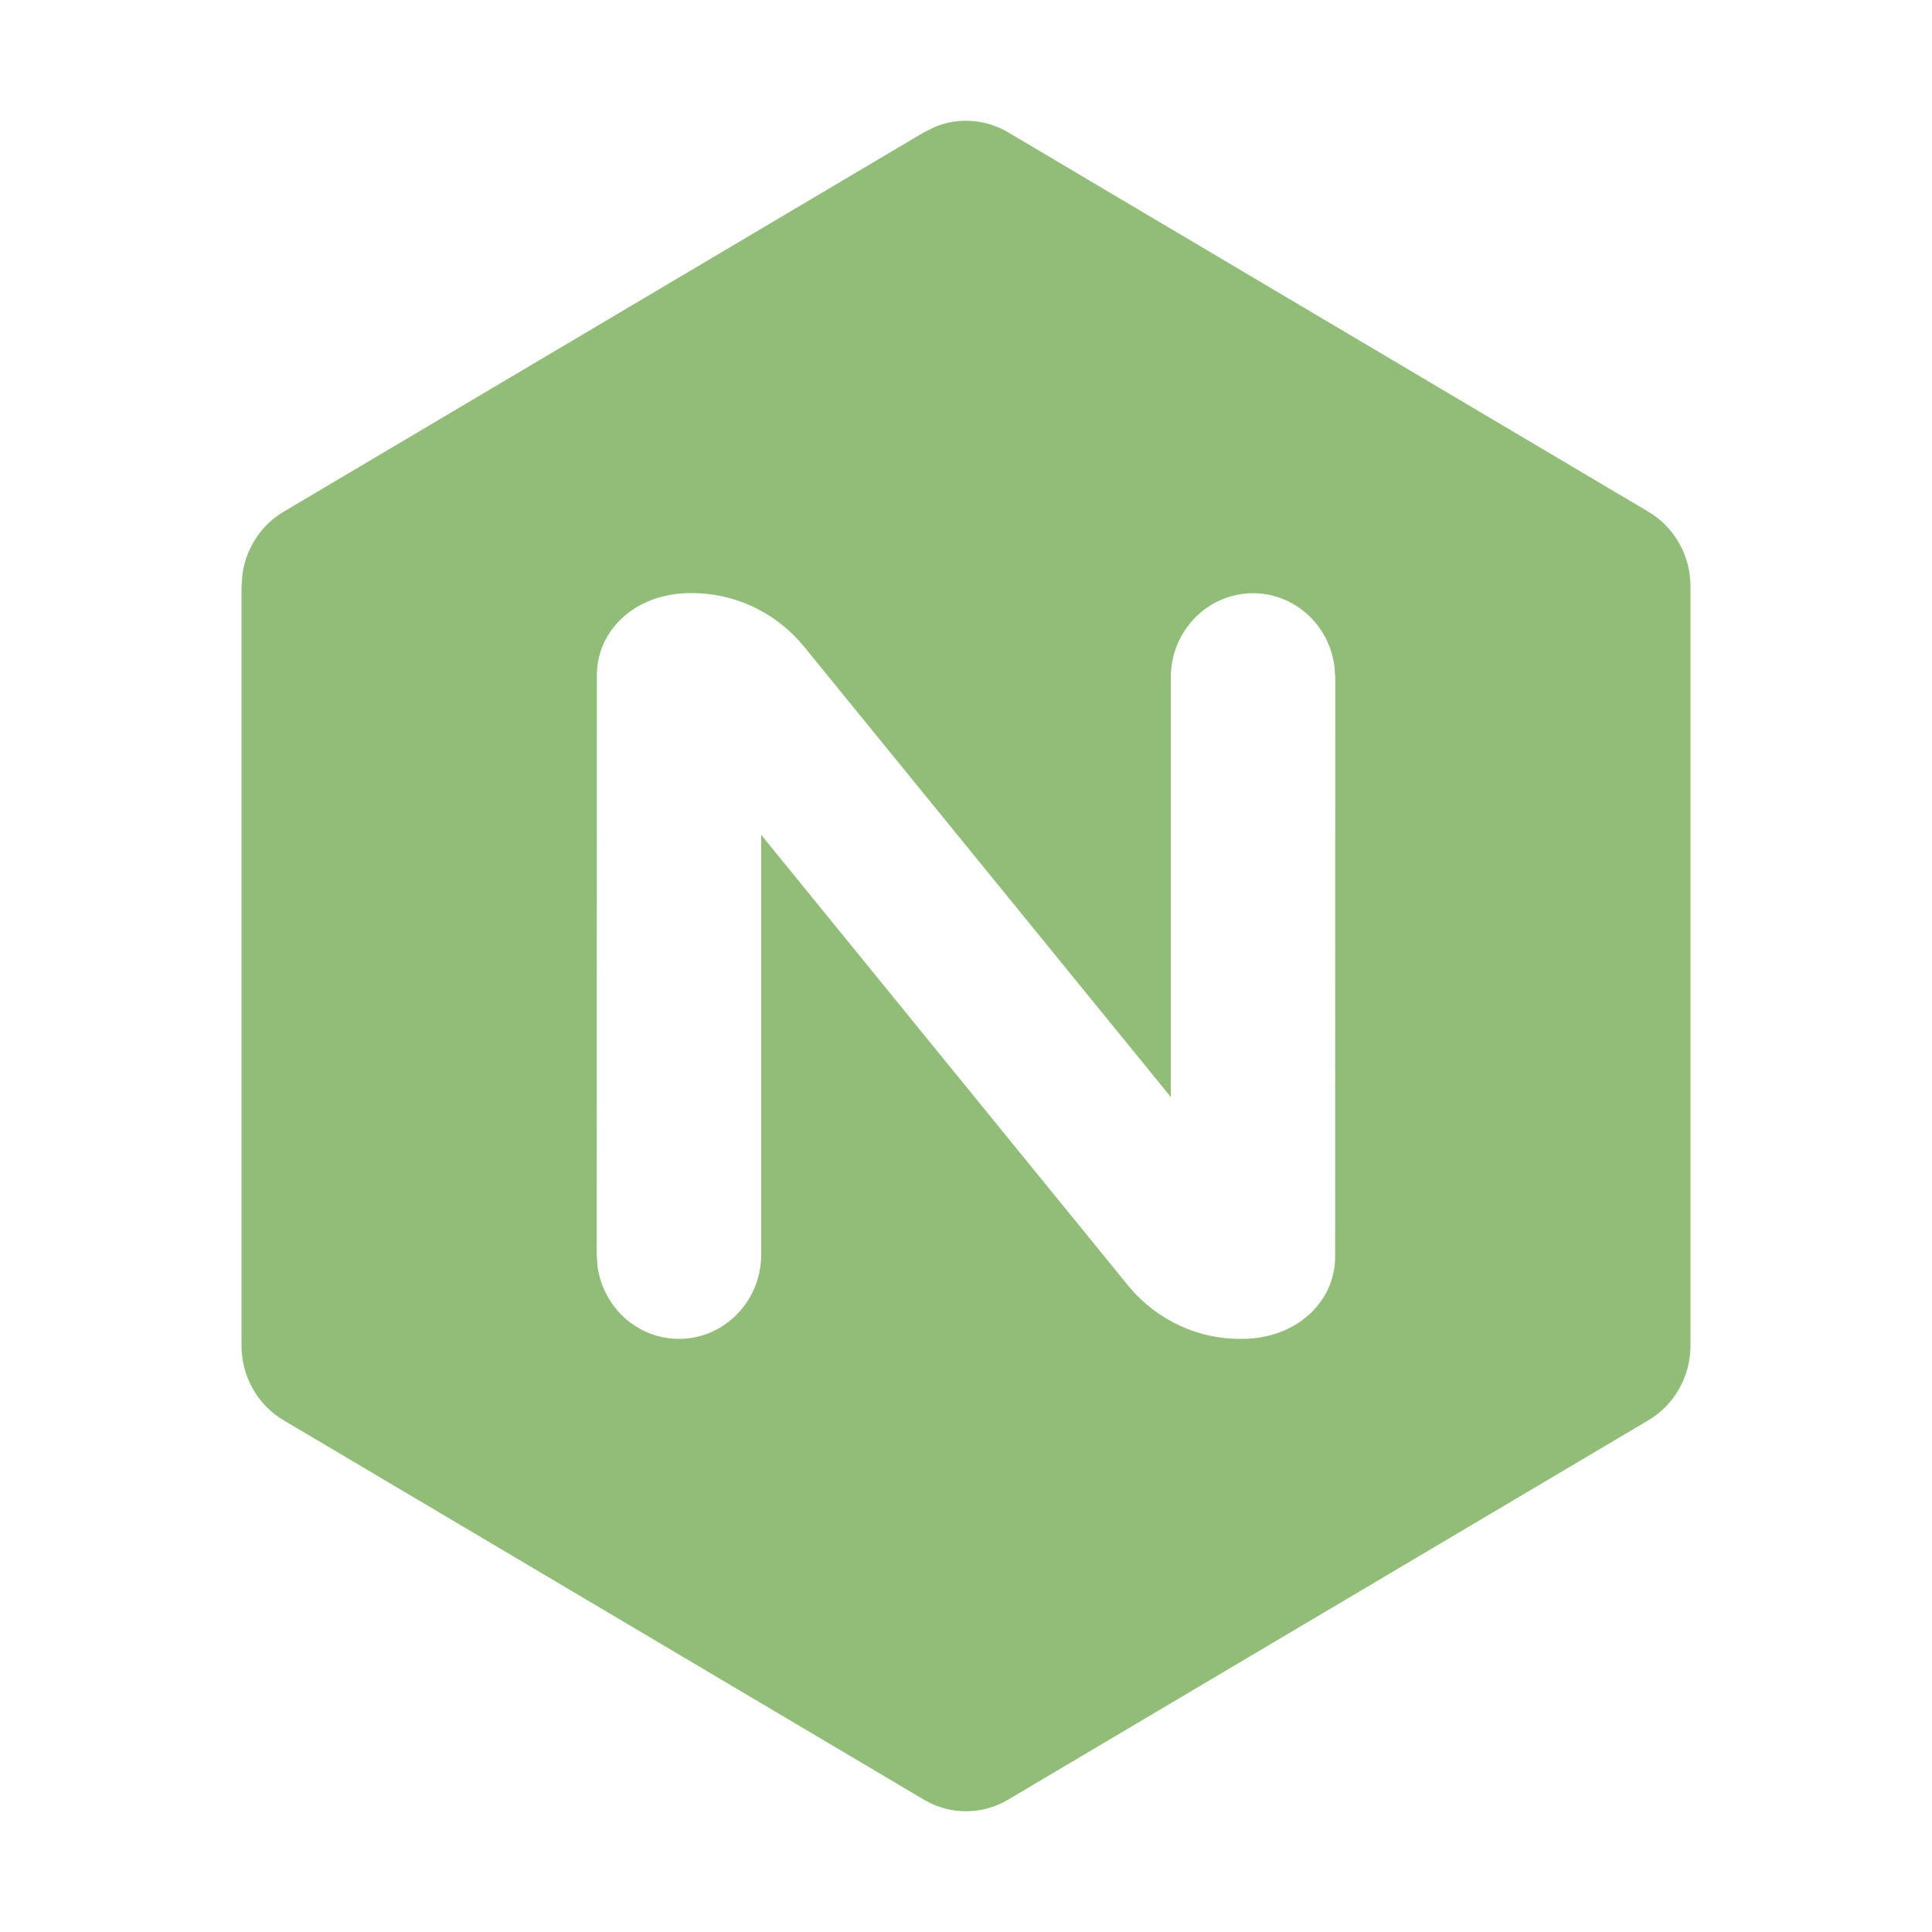 <?xml version="1.0" encoding="UTF-8"?>
<svg width="16px" height="16px" viewBox="0 0 16 16" version="1.1" xmlns="http://www.w3.org/2000/svg" xmlns:xlink="http://www.w3.org/1999/xlink">
    <title>file_type_nginx</title>
    <g id="file_type_nginx" stroke="none" stroke-width="1" fill="none" fill-rule="evenodd">
        <path d="M7.744,1.05 C7.941,0.97 8.166,0.986 8.352,1.098 L8.352,1.098 L13.648,4.236 C13.867,4.364 14.002,4.603 14,4.862 L14,4.862 L14,11.138 C14.002,11.397 13.867,11.636 13.648,11.764 L13.648,11.764 L8.352,14.902 C8.135,15.033 7.865,15.033 7.648,14.902 L7.648,14.902 L7.648,14.902 L2.352,11.764 C2.244,11.701 2.155,11.61 2.093,11.5 L2.093,11.5 C2.031,11.39 1.999,11.265 2,11.138 L2,11.138 L2,4.862 L2.008,4.753 C2.039,4.537 2.164,4.346 2.352,4.236 L2.352,4.236 L7.648,1.098 Z M5.716,4.912 C5.263,4.912 4.943,5.219 4.943,5.591 L4.943,5.591 L4.942,10.39 L4.948,10.484 C4.993,10.825 5.278,11.088 5.623,11.088 C5.999,11.088 6.304,10.775 6.304,10.389 L6.304,10.39 L6.304,6.914 L9.355,10.662 C9.589,10.937 9.928,11.093 10.284,11.088 C10.737,11.088 11.057,10.78 11.057,10.409 L11.057,10.409 L11.058,5.611 L11.051,5.516 C11.006,5.175 10.721,4.913 10.377,4.913 C10.001,4.913 9.696,5.225 9.696,5.611 L9.696,5.611 L9.696,9.085 L6.851,5.591 L6.645,5.338 C6.411,5.063 6.072,4.907 5.716,4.912 Z" id="Combined-Shape" fill="#92BD79" fill-rule="nonzero"></path>
    </g>
</svg>